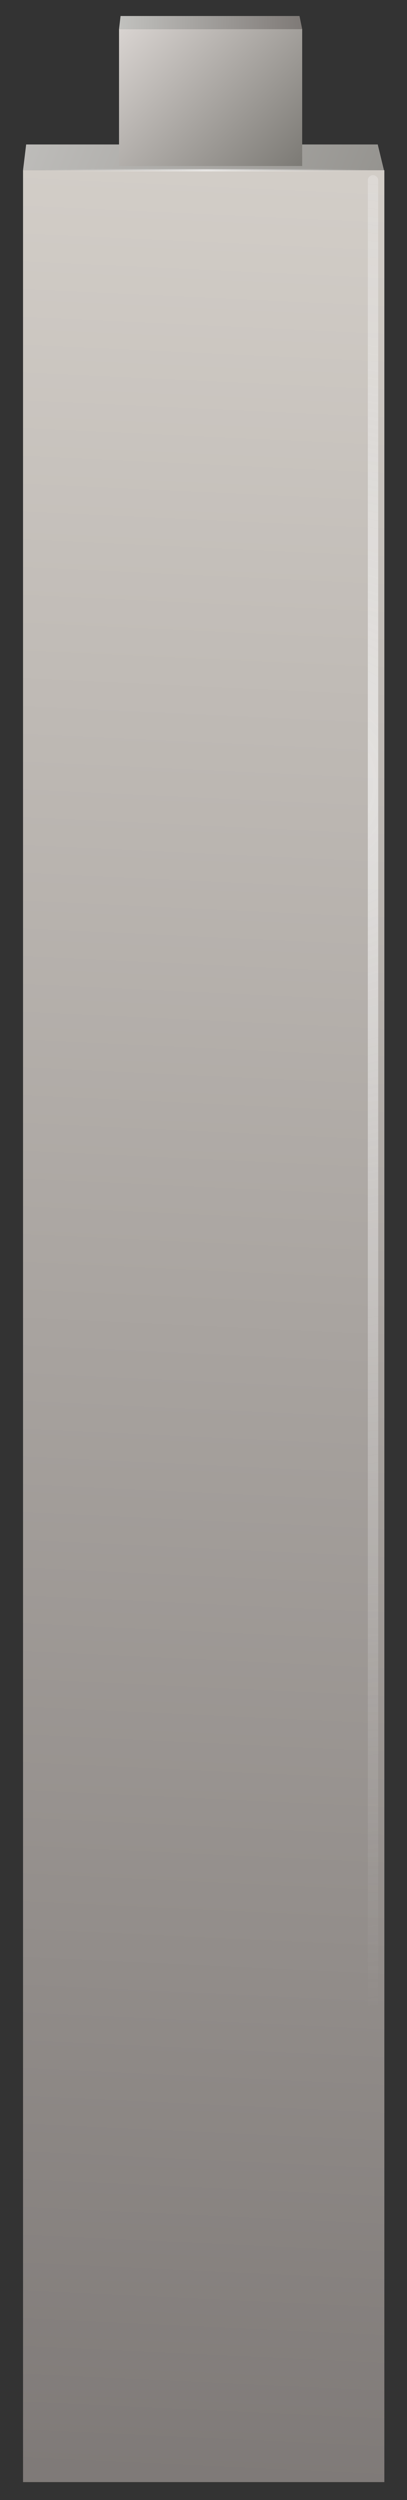 <?xml version="1.0" encoding="utf-8"?>
<!-- Generator: Adobe Illustrator 16.0.0, SVG Export Plug-In . SVG Version: 6.00 Build 0)  -->
<!DOCTYPE svg PUBLIC "-//W3C//DTD SVG 1.1//EN" "http://www.w3.org/Graphics/SVG/1.1/DTD/svg11.dtd">
<svg version="1.1" id="Layer_2" xmlns="http://www.w3.org/2000/svg" xmlns:xlink="http://www.w3.org/1999/xlink" x="0px" y="0px"
	 width="53px" height="325px" viewBox="0 0 53 325" enable-background="new 0 0 53 325" xml:space="preserve">
<rect x="0" y="0" width="53" height="325" fill="#333333" stroke="none"/>
<g>
	<g>
		<g>
			
				<linearGradient id="SVGID_1_" gradientUnits="userSpaceOnUse" x1="-775.287" y1="-249.98" x2="-678.812" y2="-249.98" gradientTransform="matrix(-0.928 -0.373 0.388 -0.922 -547.242 -479.165)">
				<stop  offset="0" style="stop-color:#7A7873"/>
				<stop  offset="1" style="stop-color:#D1D0CE"/>
			</linearGradient>
			<polygon fill-rule="evenodd" clip-rule="evenodd" fill="url(#SVGID_1_)" points="50,22.13 3,22.13 3.4,18.83 3.4,18.78 
				49.2,18.78 49.2,18.83 			"/>
			<linearGradient id="SVGID_2_" gradientUnits="userSpaceOnUse" x1="18.846" y1="336.375" x2="34.206" y2="8.365">
				<stop  offset="0" style="stop-color:#7B7674"/>
				<stop  offset="1" style="stop-color:#D6D1CB"/>
			</linearGradient>
			<polygon fill-rule="evenodd" clip-rule="evenodd" fill="url(#SVGID_2_)" points="3,22.13 50,22.13 50.05,22.13 50.05,322.67 
				3,322.67 			"/>
		</g>
		<g>
			<linearGradient id="SVGID_3_" gradientUnits="userSpaceOnUse" x1="38.523" y1="23.252" x2="16.402" y2="2.172">
				<stop  offset="0" style="stop-color:#7A7873"/>
				<stop  offset="1" style="stop-color:#DAD5D2"/>
			</linearGradient>
			<polygon fill-rule="evenodd" clip-rule="evenodd" fill="url(#SVGID_3_)" points="39.35,3.78 39.35,21.58 15.5,21.58 15.5,3.83 
				15.5,3.78 			"/>
			
				<linearGradient id="SVGID_4_" gradientUnits="userSpaceOnUse" x1="-685.809" y1="-367.693" x2="-654.422" y2="-367.693" gradientTransform="matrix(-1 -0.026 0.015 -1 -640.012 -382.44)">
				<stop  offset="0" style="stop-color:#7C7774"/>
				<stop  offset="1" style="stop-color:#D4D5D2"/>
			</linearGradient>
			<polygon fill-rule="evenodd" clip-rule="evenodd" fill="url(#SVGID_4_)" points="39.35,3.78 15.5,3.78 15.7,2.08 39,2.08 			"/>
		</g>
		<g>
			<radialGradient id="SVGID_5_" cx="26.887" cy="22.125" r="21.25" gradientUnits="userSpaceOnUse">
				<stop  offset="0" style="stop-color:#FFFFFF;stop-opacity:0.6"/>
				<stop  offset="1" style="stop-color:#EAEAEA;stop-opacity:0"/>
			</radialGradient>
			<path fill-rule="evenodd" clip-rule="evenodd" fill="url(#SVGID_5_)" d="M5.5,21.98c0.07-0.03,0.12-0.03,0.15,0H48.1
				c0.07-0.03,0.12-0.03,0.15,0c0.03,0.03,0.05,0.08,0.05,0.15c0,0.03-0.02,0.07-0.05,0.1c-0.03,0.03-0.08,0.05-0.15,0.05H5.65
				c-0.03,0-0.08-0.02-0.15-0.05c-0.03-0.03-0.03-0.07,0-0.1C5.47,22.06,5.47,22.01,5.5,21.98z"/>
			<radialGradient id="SVGID_6_" cx="40.749" cy="101.826" r="160.749" gradientUnits="userSpaceOnUse">
				<stop  offset="0" style="stop-color:#FFFFFF;stop-opacity:0.6"/>
				<stop  offset="1" style="stop-color:#EAEAEA;stop-opacity:0"/>
			</radialGradient>
			<path fill-rule="evenodd" clip-rule="evenodd" fill="url(#SVGID_6_)" d="M49.05,22.98c0.13,0.1,0.2,0.25,0.2,0.45v299.65H47.9
				V23.42c0-0.2,0.07-0.35,0.2-0.45c0.13-0.13,0.28-0.2,0.45-0.2C48.75,22.78,48.92,22.84,49.05,22.98z"/>
		</g>
	</g>
</g>
</svg>
